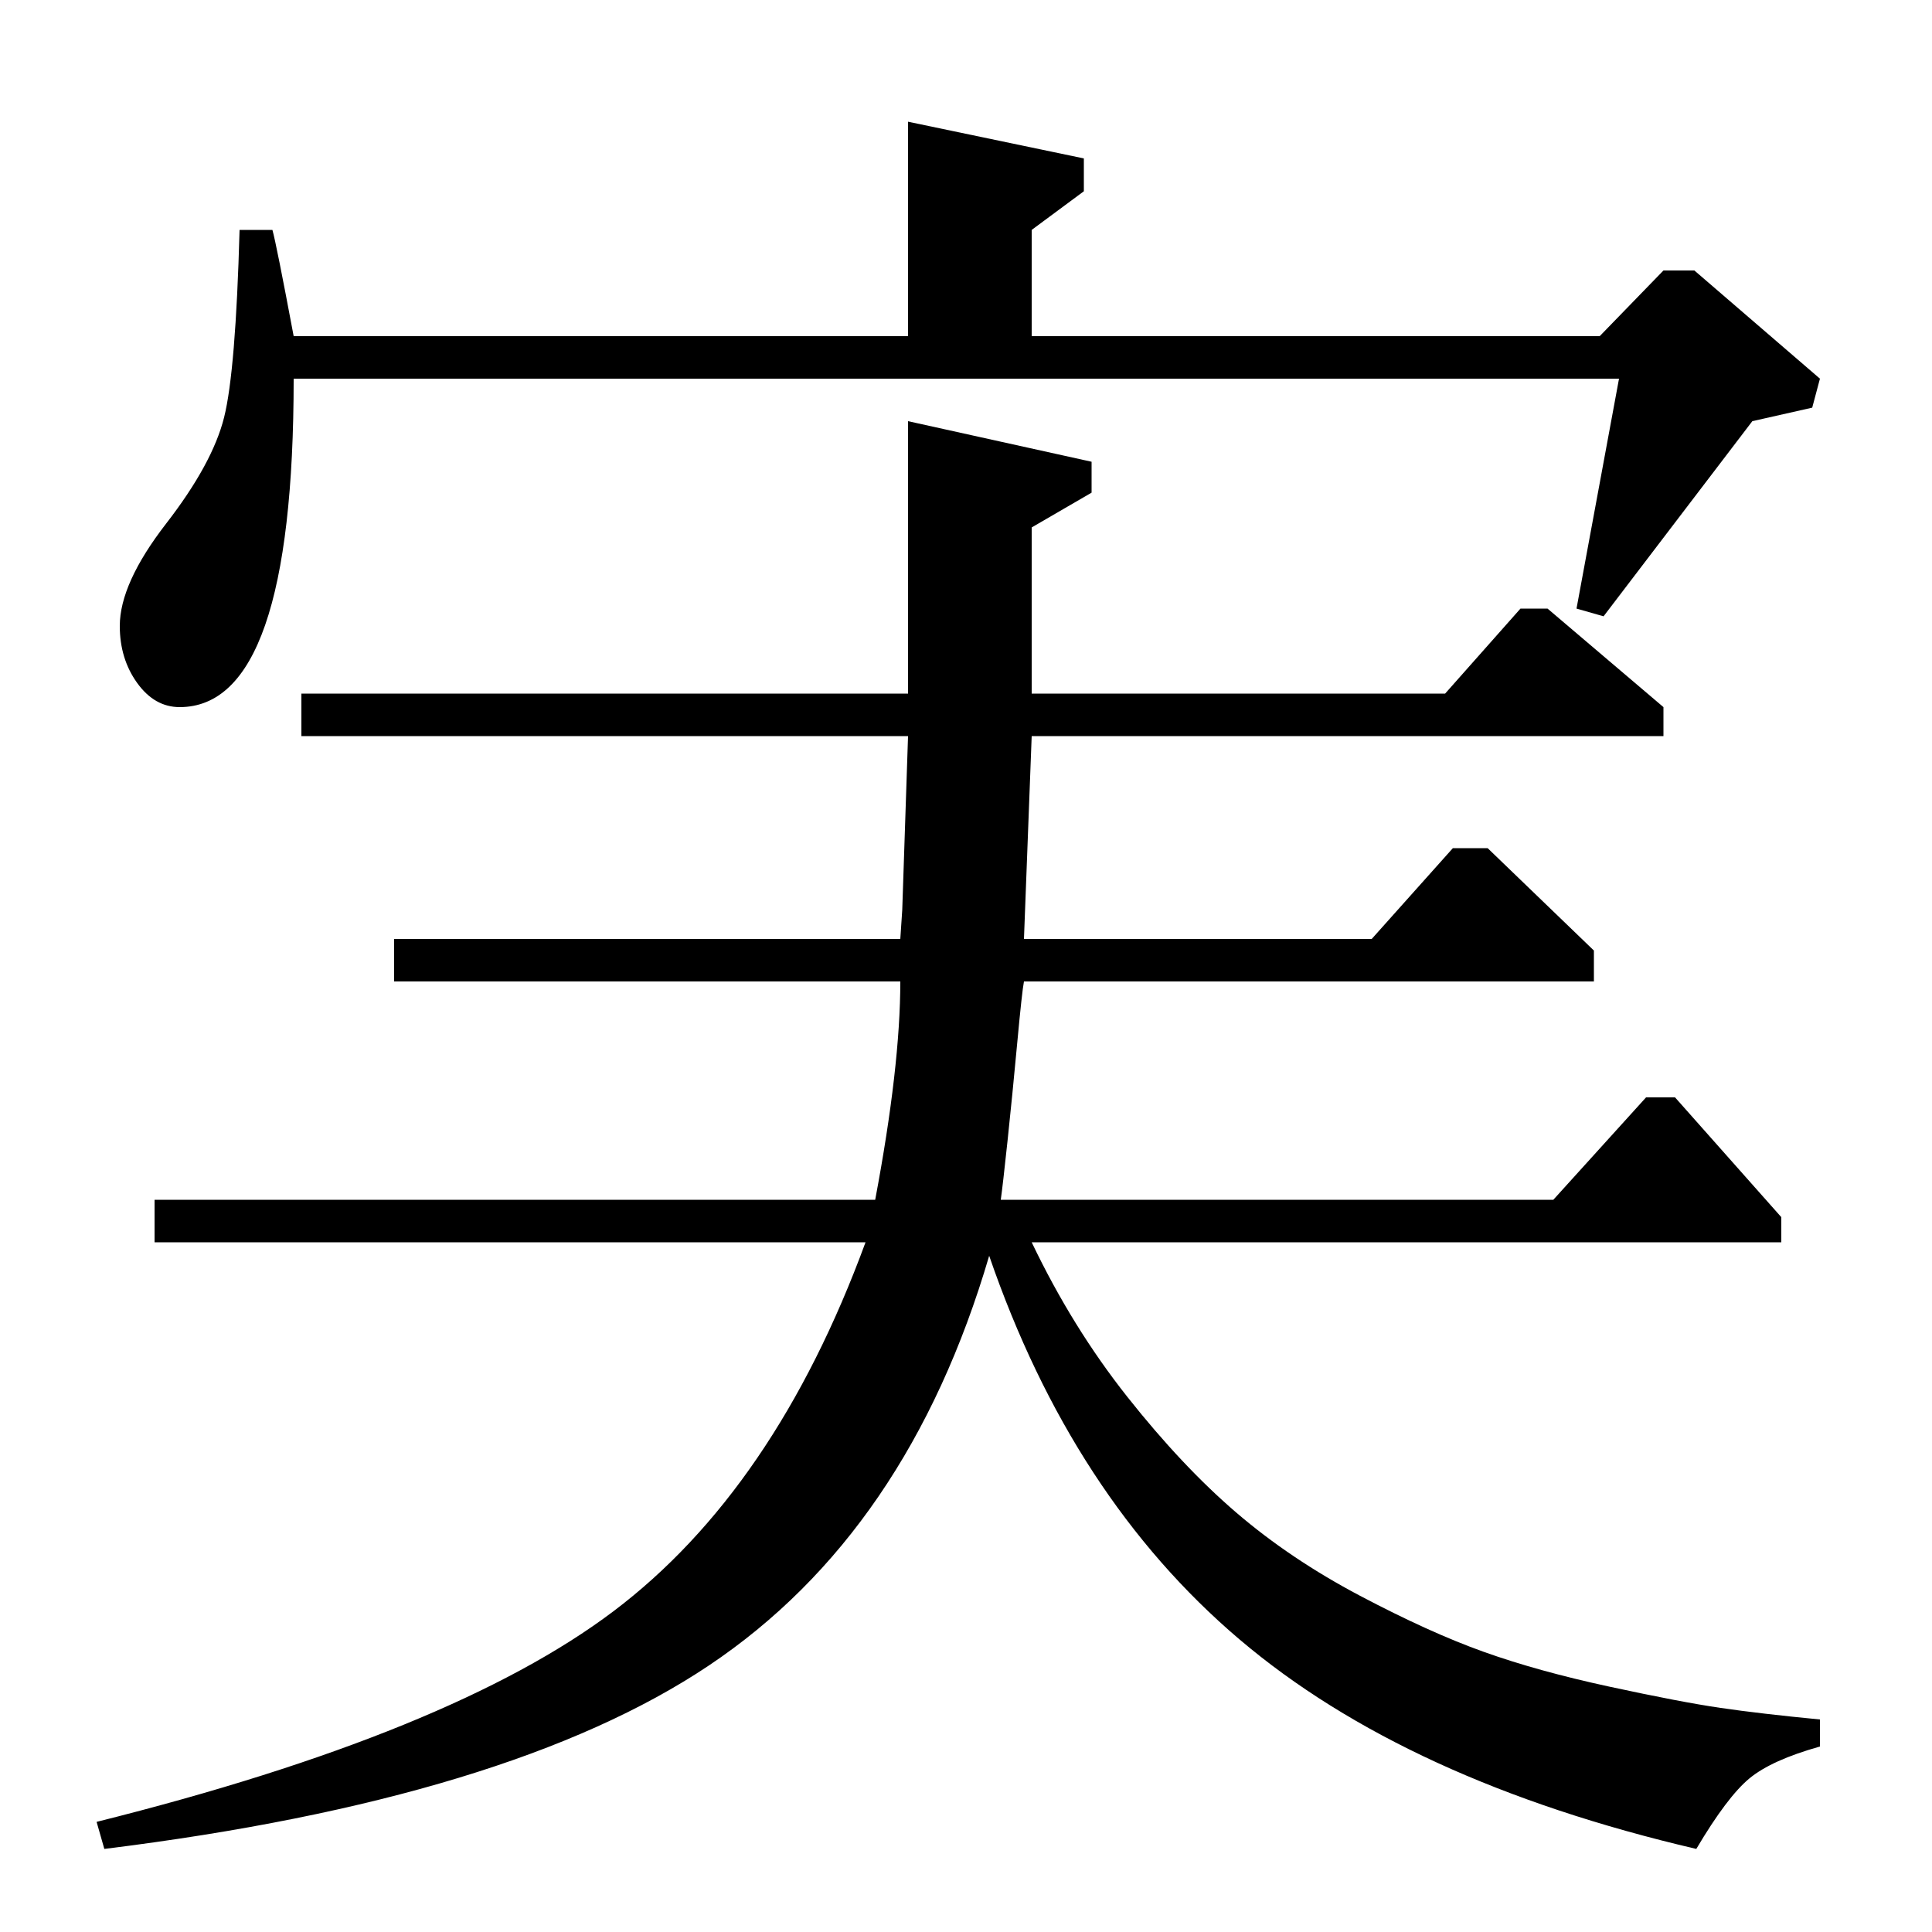 <?xml version="1.0" standalone="no"?>
<!DOCTYPE svg PUBLIC "-//W3C//DTD SVG 1.1//EN" "http://www.w3.org/Graphics/SVG/1.1/DTD/svg11.dtd" >
<svg xmlns="http://www.w3.org/2000/svg" xmlns:xlink="http://www.w3.org/1999/xlink" version="1.1" viewBox="0 -140 1000 1000">
  <g transform="matrix(1 0 0 -1 0 860)">
   <path fill="currentColor"
d="M448 357h-368v22h373q13 69 13 113h-262v22h262l1 15l3 90h-314v22h314v141l95 -21v-16l-31 -18v-86h214l39 44h14l60 -51v-15h-327l-4 -105h180l42 47h18l55 -53v-16h-295q-1 -5 -3.5 -32t-5 -50.5t-3.5 -30.5h286l48 53h15l55 -62v-13h-388q21 -44 49.5 -80t56.5 -60
t64 -43t64 -29t65 -18t57.5 -11t51.5 -6v-14q-25 -7 -36.5 -16.5t-27.5 -36.5q-150 35 -236.5 108.5t-129.5 198.5q-42 -143 -145 -212t-313 -95l-4 14q184 46 267.5 109t130.5 191zM124 881h17q2 -7 11 -55h318v111l91 -19v-17l-27 -20v-55h294l33 34h16l65 -56l-4 -15
l-31 -7l-77 -101l-14 4l22 119h-686q0 -170 -59 -170q-13 0 -22 12.5t-9 29.5q0 22 24 53t30 55t8 97z" />
  </g>

</svg>
